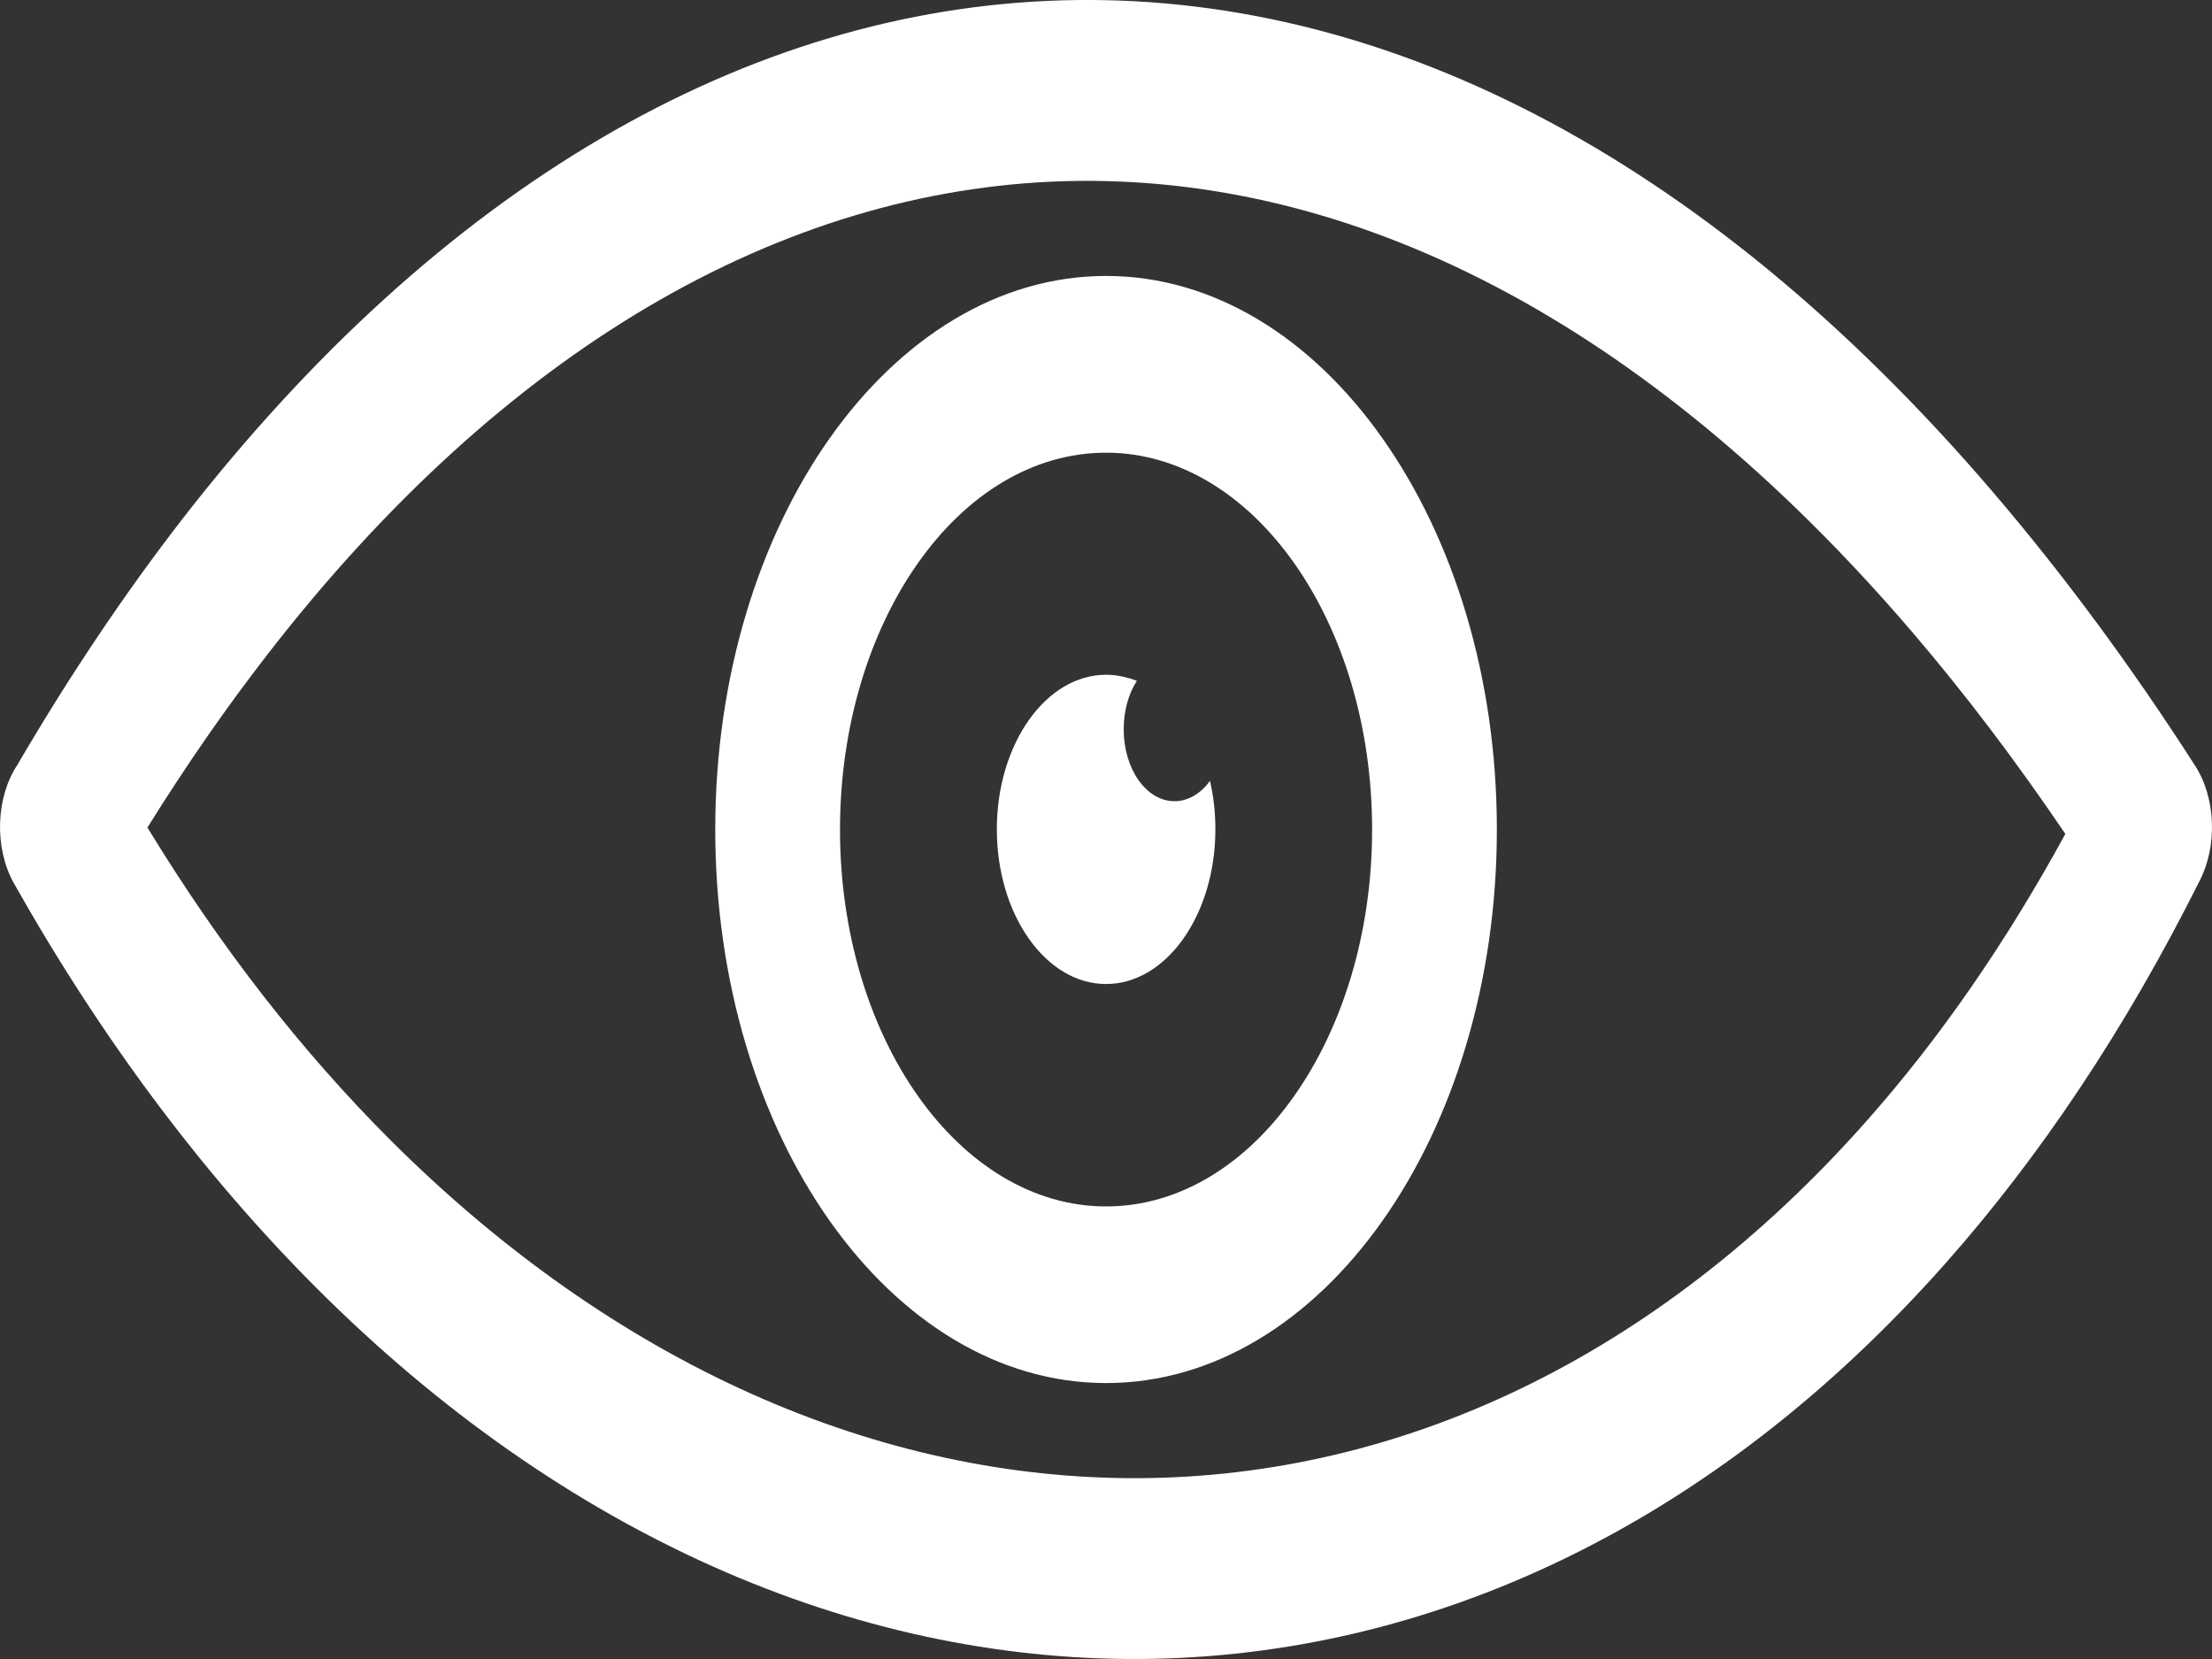 <svg width="20" height="15" viewBox="0 0 20 15" fill="none" xmlns="http://www.w3.org/2000/svg">
<rect x="0" y="0" width="20" height="15" fill="#333333" stroke="none"/>
<path d="M0.155 6.919C0.63 6.106 1.128 5.366 1.644 4.699C3.978 1.691 6.749 0.084 9.605 0.003C12.455 -0.077 15.378 1.363 18.02 4.45C18.651 5.188 19.262 6.011 19.849 6.926C20.038 7.221 20.048 7.657 19.887 7.966C19.215 9.31 18.442 10.46 17.597 11.415C15.482 13.806 12.914 14.981 10.312 15C7.719 15.016 5.093 13.879 2.857 11.641C1.857 10.64 0.935 9.421 0.126 7.987C-0.055 7.664 -0.037 7.21 0.155 6.919ZM10.001 6.101C10.097 6.101 10.191 6.122 10.279 6.156C10.204 6.272 10.16 6.426 10.16 6.594C10.16 6.954 10.365 7.244 10.619 7.244C10.744 7.244 10.857 7.175 10.94 7.06C10.972 7.198 10.989 7.346 10.989 7.498C10.989 8.27 10.546 8.897 10.001 8.897C9.455 8.897 9.013 8.27 9.013 7.498C9.013 6.728 9.455 6.101 10.001 6.101ZM10.001 2.495C10.976 2.495 11.859 3.056 12.499 3.962C13.139 4.868 13.534 6.117 13.534 7.5C13.534 8.881 13.139 10.133 12.499 11.039C11.859 11.945 10.977 12.505 10.001 12.505C9.026 12.505 8.142 11.945 7.502 11.039C6.862 10.133 6.467 8.884 6.467 7.5C6.467 6.119 6.862 4.868 7.502 3.962C8.142 3.056 9.026 2.495 10.001 2.495ZM11.701 5.091C11.267 4.476 10.665 4.093 10.001 4.093C9.337 4.093 8.734 4.473 8.3 5.091C7.865 5.707 7.595 6.56 7.595 7.5C7.595 8.441 7.864 9.294 8.3 9.91C8.734 10.525 9.337 10.908 10.001 10.908C10.665 10.908 11.267 10.527 11.701 9.91C12.136 9.294 12.406 8.441 12.406 7.5C12.406 6.56 12.136 5.707 11.701 5.091ZM2.424 5.91C2.046 6.396 1.682 6.922 1.333 7.482C1.996 8.57 2.733 9.511 3.523 10.301C5.564 12.342 7.951 13.379 10.308 13.365C12.655 13.349 14.971 12.289 16.879 10.133C17.53 9.398 18.132 8.533 18.674 7.54C18.22 6.869 17.758 6.262 17.289 5.714C14.866 2.885 12.208 1.566 9.628 1.638C7.055 1.712 4.546 3.173 2.424 5.91Z" fill="white"/>
</svg>
